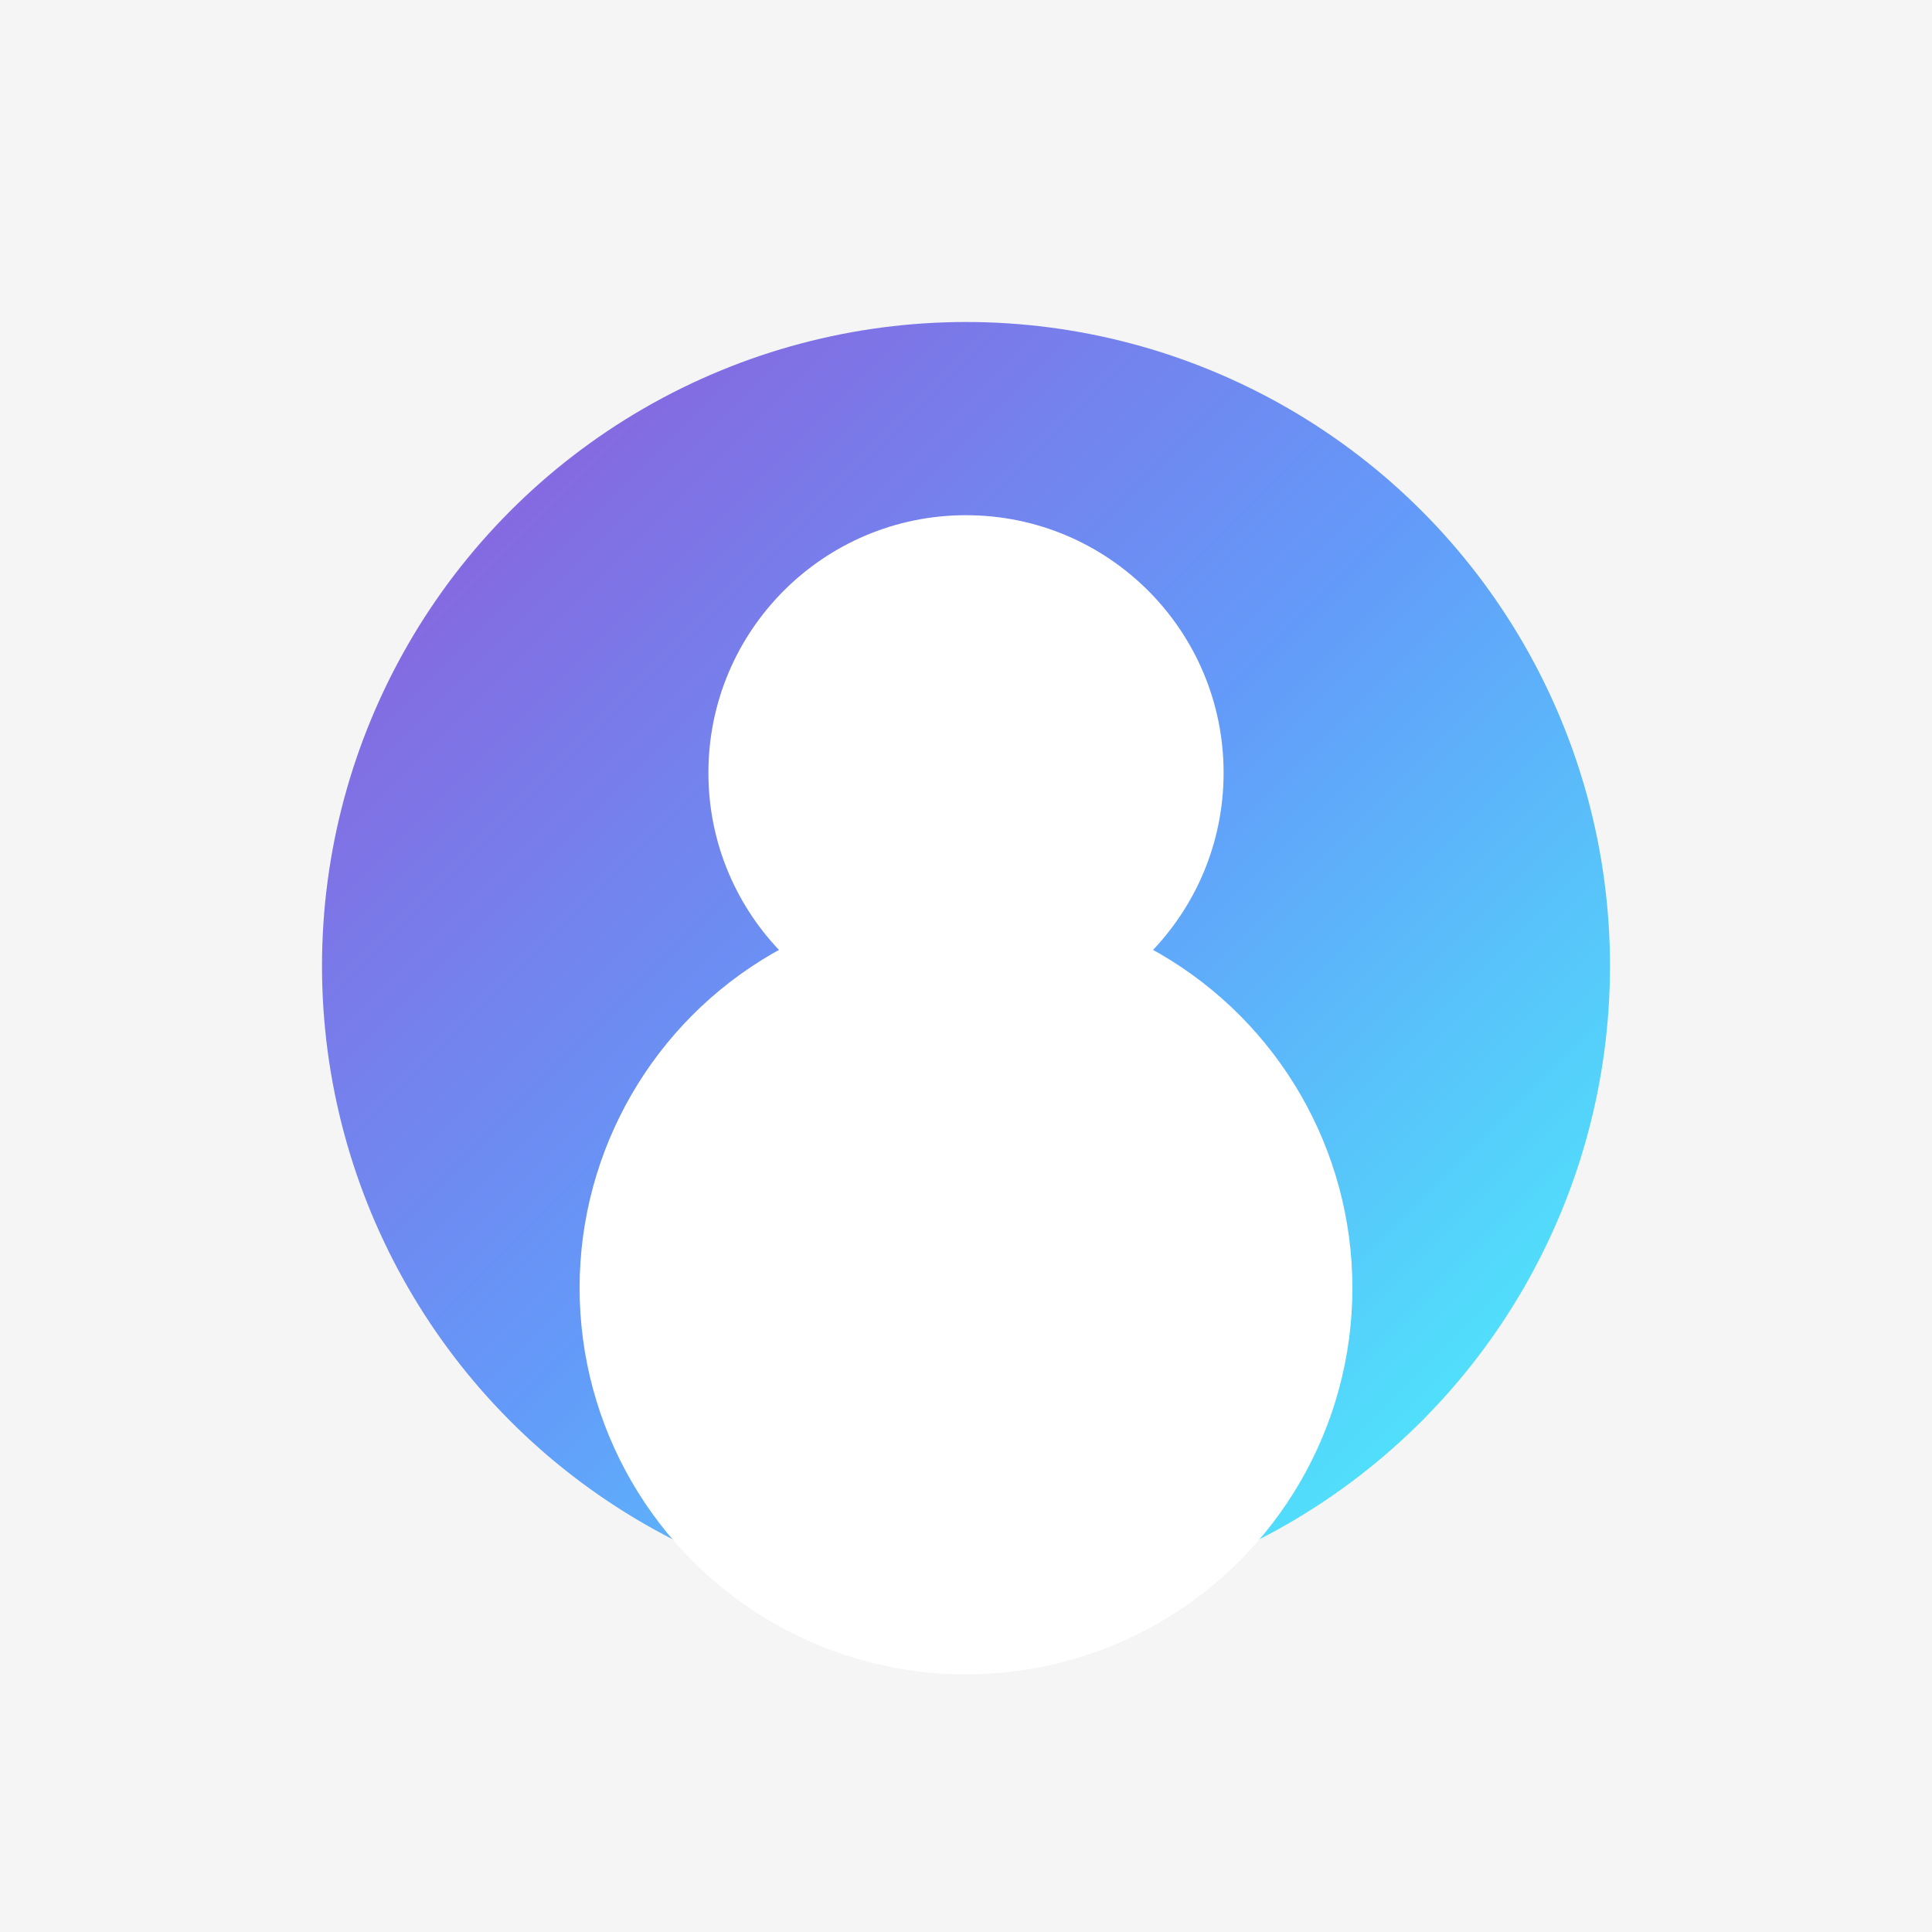 <?xml version="1.0" encoding="UTF-8" standalone="no"?>
<svg xmlns="http://www.w3.org/2000/svg" width="300" height="300" viewBox="0 0 300 300">
  <rect width="300" height="300" fill="#f5f5f5"/>
  <linearGradient id="grad" x1="0%" y1="0%" x2="100%" y2="100%">
    <stop offset="0%" style="stop-color:#6A11CB"/>
    <stop offset="50%" style="stop-color:#2575FC"/>
    <stop offset="100%" style="stop-color:#00FFFF"/>
  </linearGradient>
  <circle cx="150" cy="150" r="100" fill="url(#grad)" opacity="0.7"/>
  <circle cx="150" cy="120" r="40" fill="#ffffff"/>
  <circle cx="150" cy="200" r="60" fill="#ffffff"/>
</svg>
